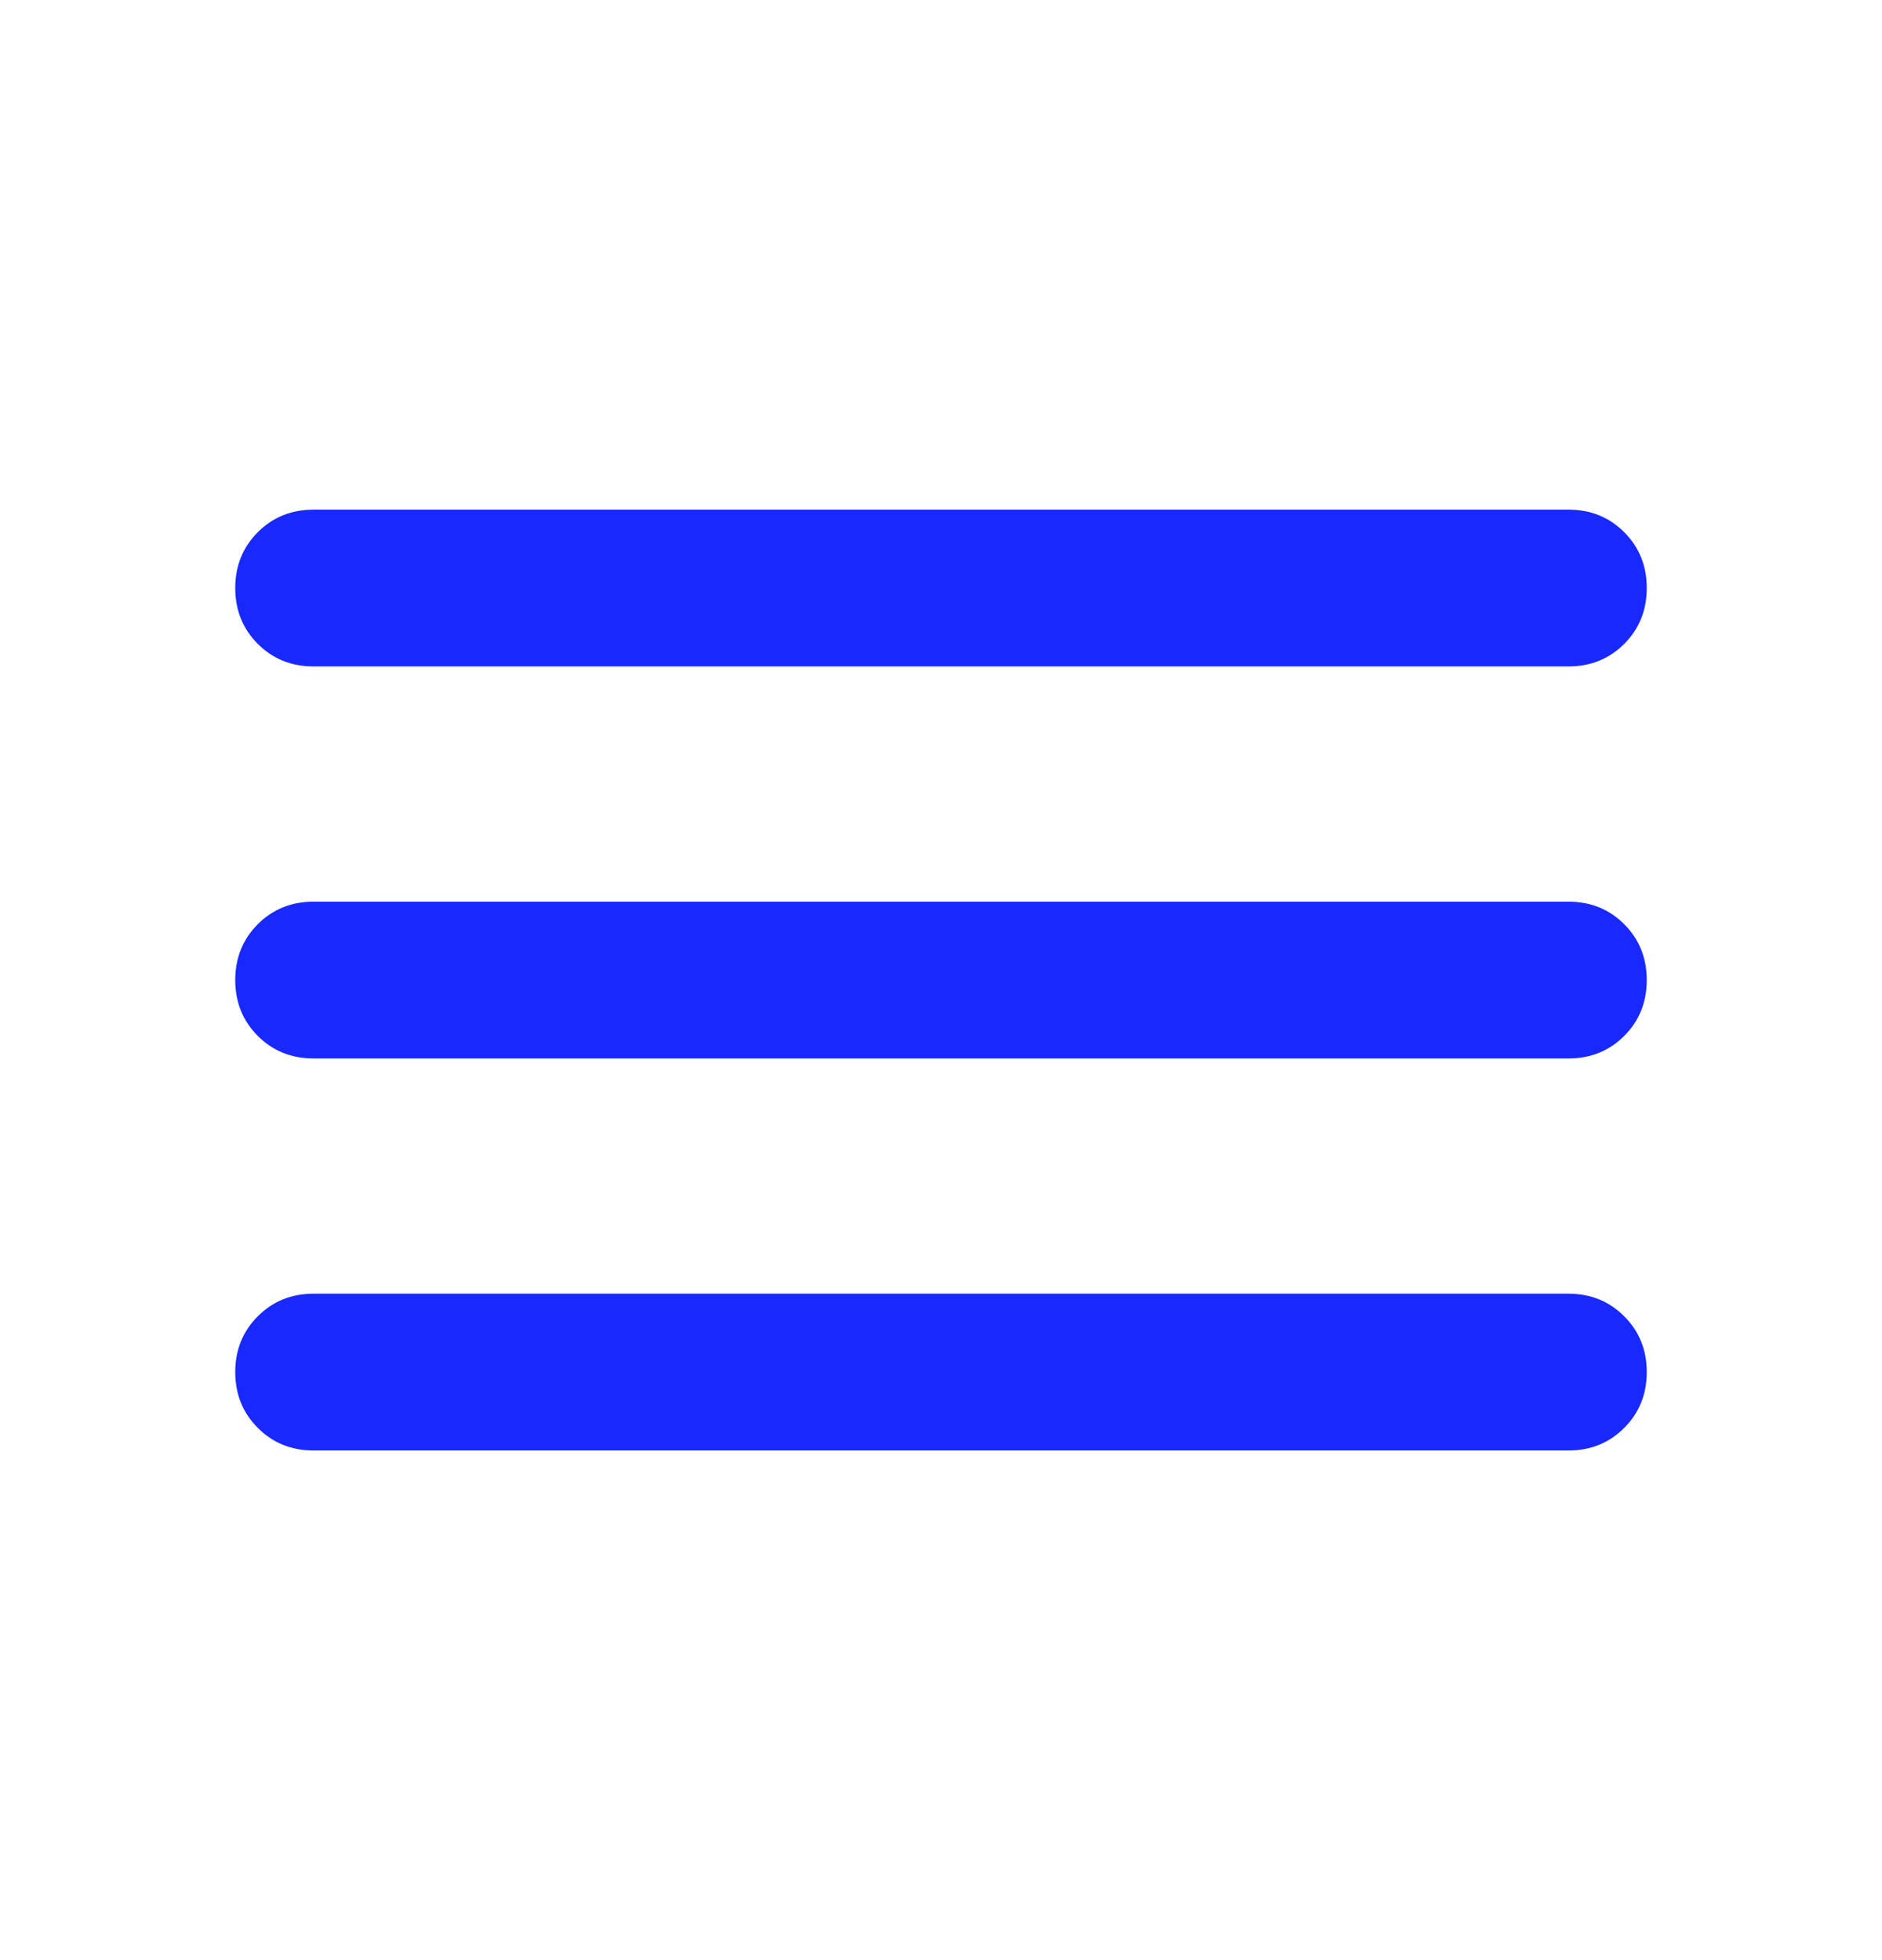 <svg width="24" height="25" viewBox="0 0 24 25" fill="none" xmlns="http://www.w3.org/2000/svg">
<mask id="mask0_382_17" style="mask-type:alpha" maskUnits="userSpaceOnUse" x="0" y="0" width="24" height="25">
<rect y="0.5" width="24" height="24" fill="#D9D9D9"/>
</mask>
<g mask="url(#mask0_382_17)">
<path d="M4 18.5C3.717 18.5 3.479 18.404 3.288 18.212C3.096 18.021 3 17.783 3 17.5C3 17.217 3.096 16.979 3.288 16.788C3.479 16.596 3.717 16.5 4 16.5H20C20.283 16.5 20.521 16.596 20.712 16.788C20.904 16.979 21 17.217 21 17.5C21 17.783 20.904 18.021 20.712 18.212C20.521 18.404 20.283 18.5 20 18.5H4ZM4 13.5C3.717 13.5 3.479 13.404 3.288 13.213C3.096 13.021 3 12.783 3 12.5C3 12.217 3.096 11.979 3.288 11.787C3.479 11.596 3.717 11.5 4 11.5H20C20.283 11.5 20.521 11.596 20.712 11.787C20.904 11.979 21 12.217 21 12.5C21 12.783 20.904 13.021 20.712 13.213C20.521 13.404 20.283 13.5 20 13.5H4ZM4 8.5C3.717 8.5 3.479 8.404 3.288 8.213C3.096 8.021 3 7.783 3 7.5C3 7.217 3.096 6.979 3.288 6.787C3.479 6.596 3.717 6.5 4 6.5H20C20.283 6.5 20.521 6.596 20.712 6.787C20.904 6.979 21 7.217 21 7.5C21 7.783 20.904 8.021 20.712 8.213C20.521 8.404 20.283 8.5 20 8.5H4Z" fill="#1929FE"/>
</g>
</svg>
